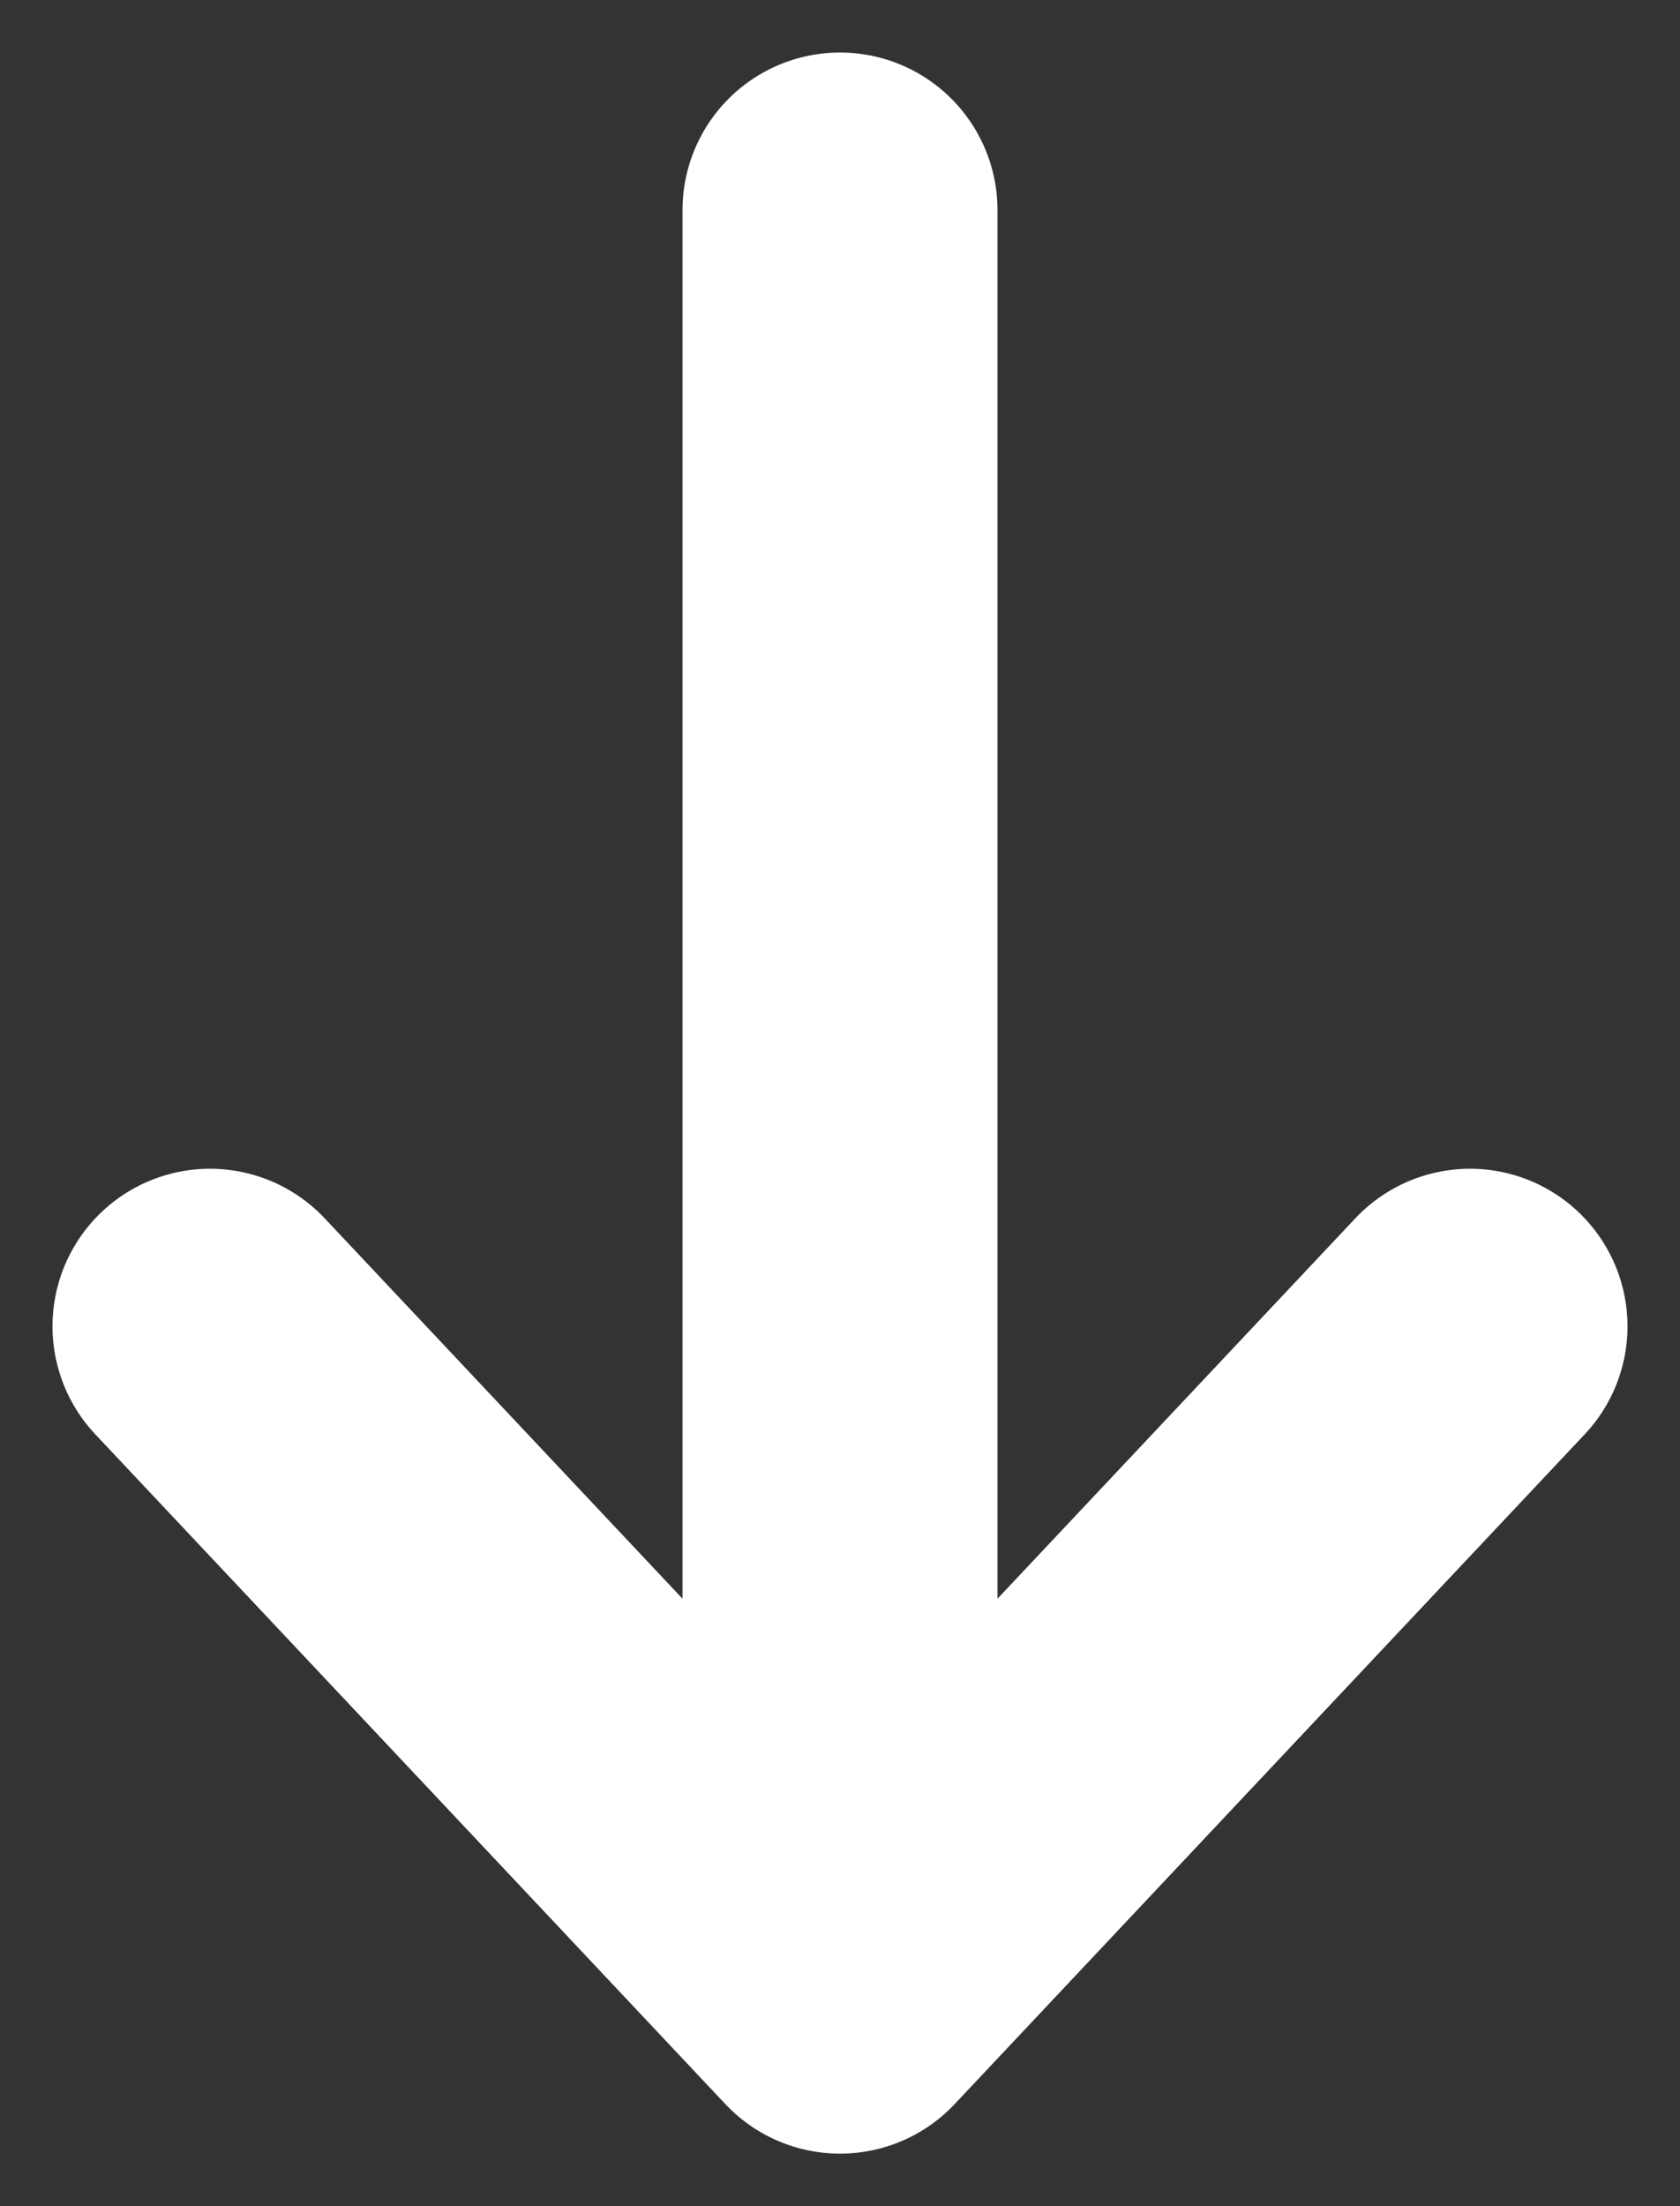 <svg width="16" height="21" viewBox="0 0 16 21" fill="none" xmlns="http://www.w3.org/2000/svg">
<rect x="0" y="0" width="16" height="21" fill="#333333" stroke="none"/>
<path d="M8 2L8 19M8 19L14 12.625M8 19L2 12.625" stroke="white" stroke-width="3" stroke-linecap="round" stroke-linejoin="round"/>
</svg>

